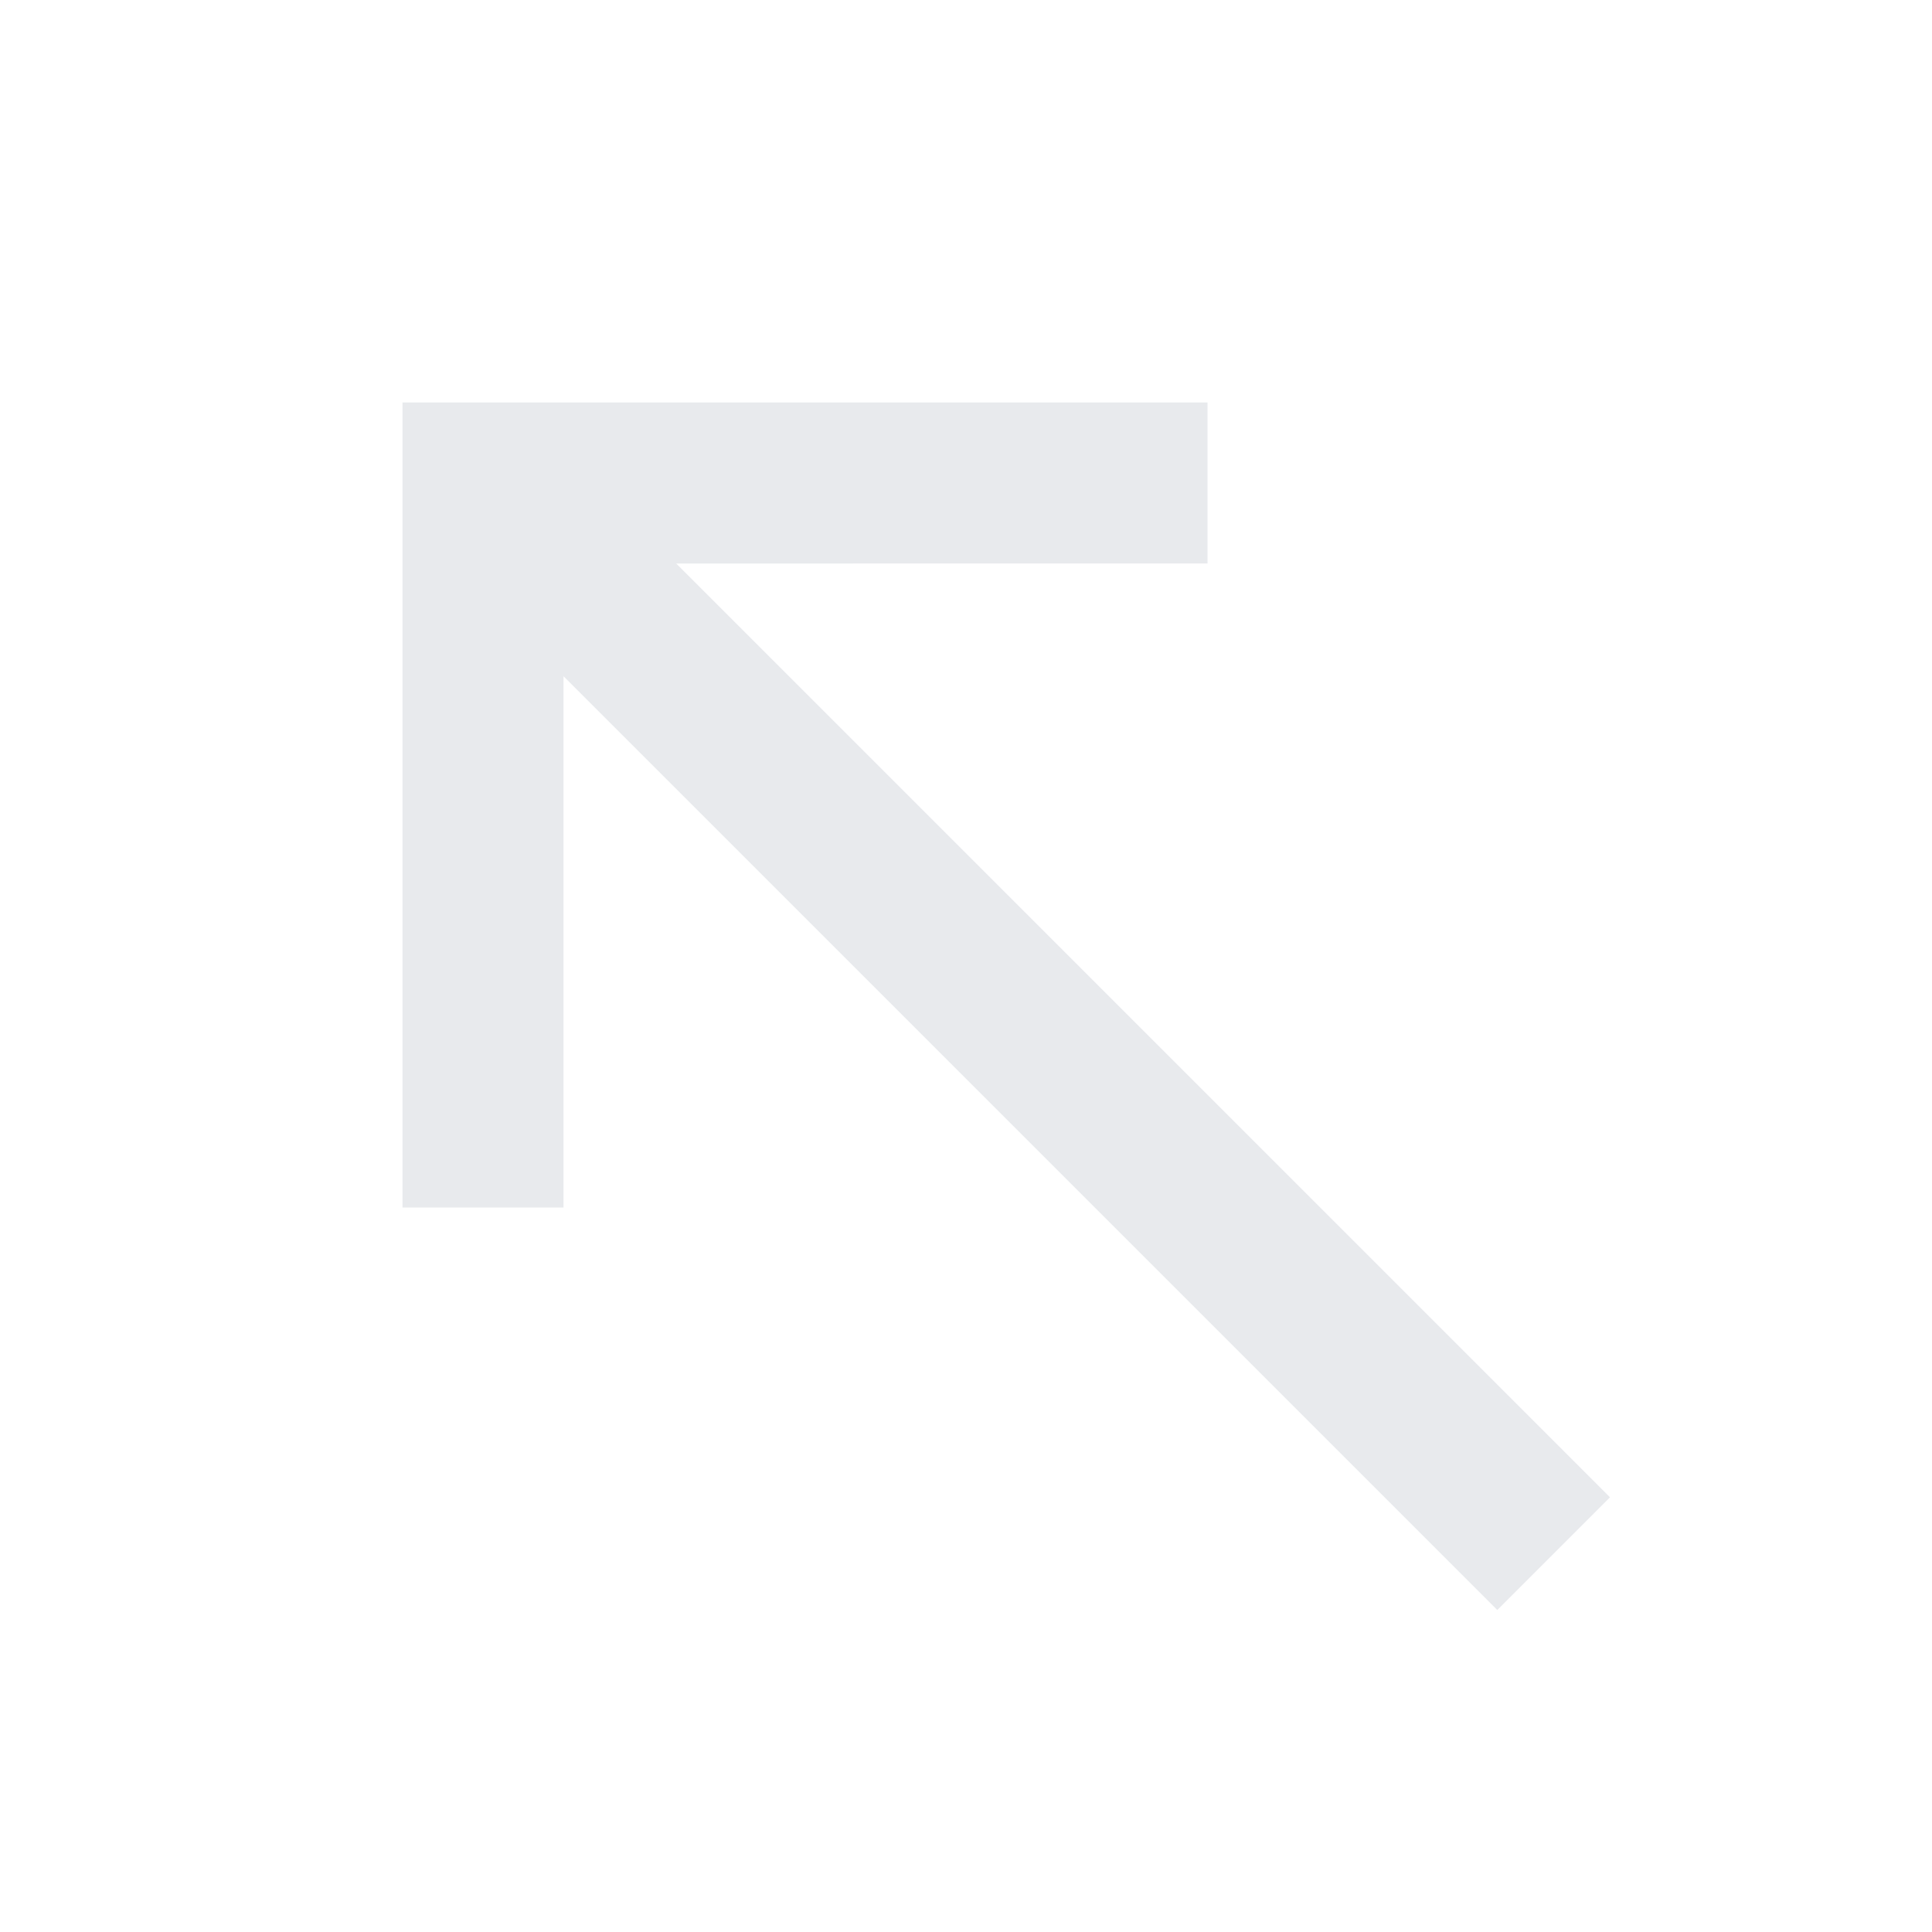 <svg id="vector" xmlns="http://www.w3.org/2000/svg" width="24" height="24" viewBox="0 0 960 960"><path fill="#e8eaed" d="M744,800 L280,336v264h-80v-400h400v80L336,280l464,464 -56,56Z" id="path_0"/></svg>